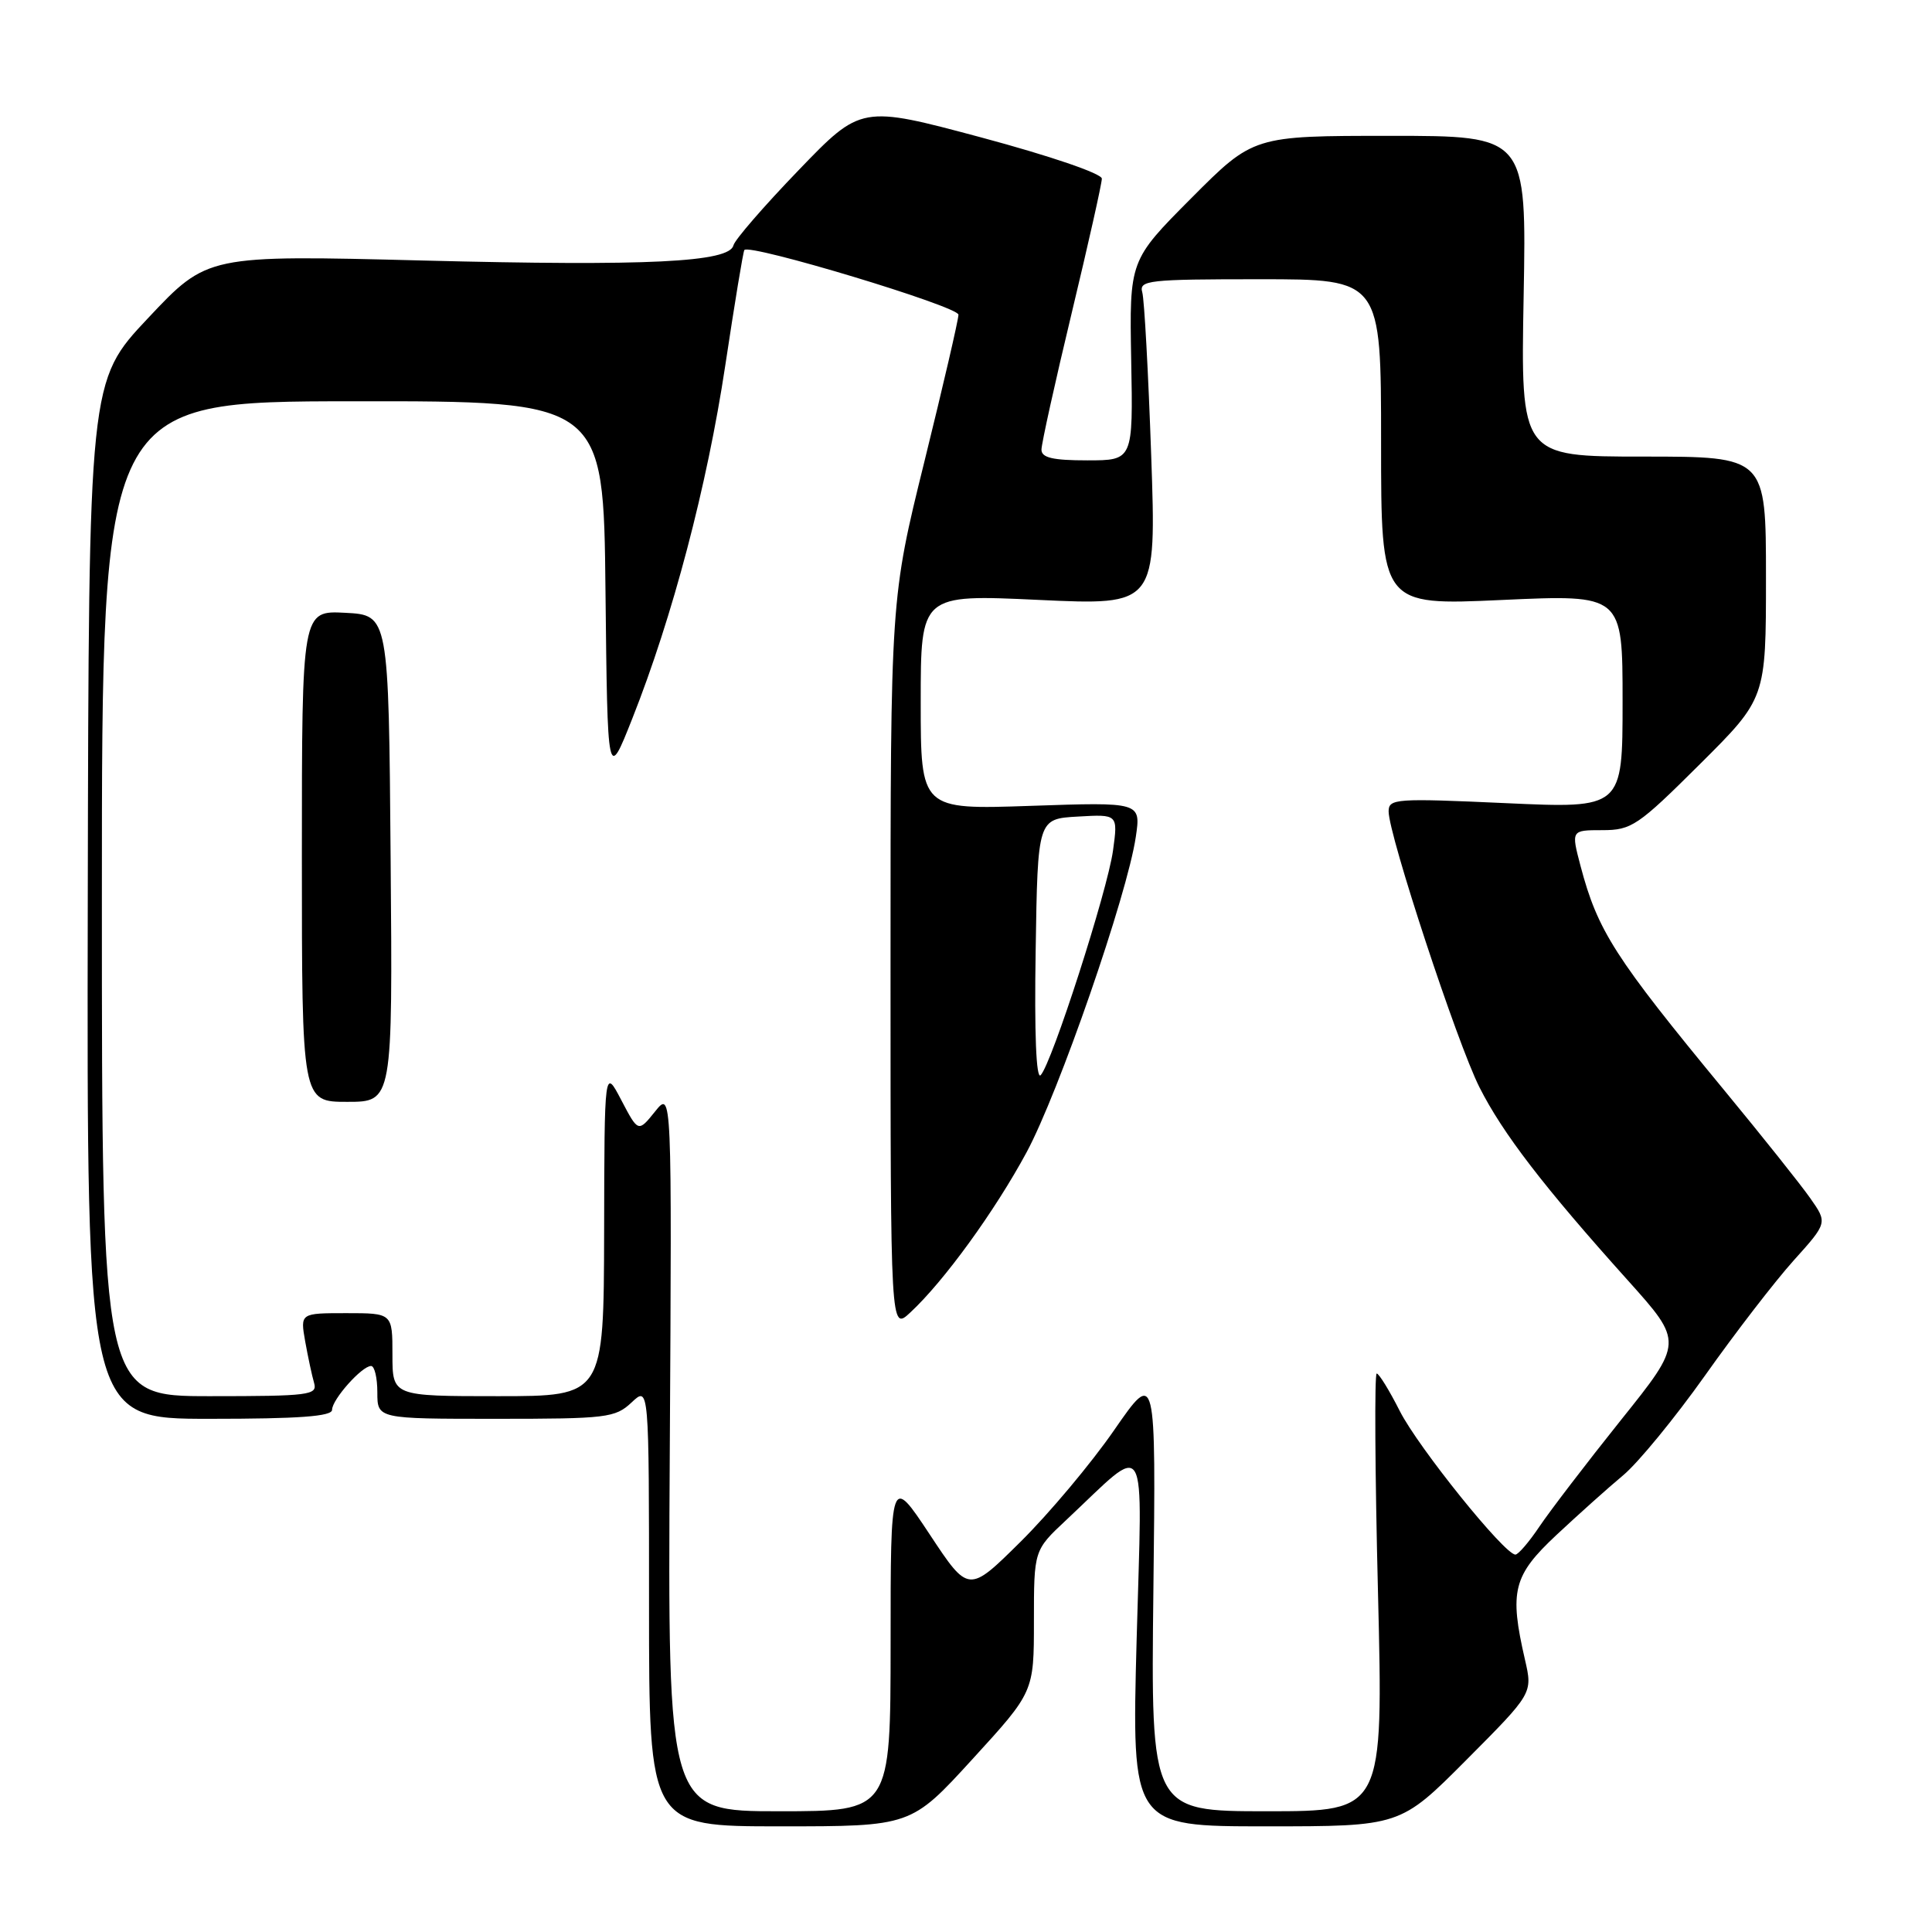 <?xml version="1.0" encoding="UTF-8" standalone="no"?>
<!DOCTYPE svg PUBLIC "-//W3C//DTD SVG 1.1//EN" "http://www.w3.org/Graphics/SVG/1.1/DTD/svg11.dtd" >
<svg xmlns="http://www.w3.org/2000/svg" xmlns:xlink="http://www.w3.org/1999/xlink" version="1.1" viewBox="0 0 256 256">
 <g >
 <path fill="currentColor"
d=" M 128.86 233.09 C 137.00 224.19 137.00 224.19 137.00 214.80 C 137.00 205.42 137.00 205.42 141.25 201.44 C 152.34 191.05 151.36 189.40 150.61 217.25 C 149.95 242.00 149.95 242.00 167.74 242.00 C 185.54 242.00 185.54 242.00 194.32 233.18 C 203.09 224.37 203.09 224.37 202.07 219.93 C 199.97 210.82 200.49 208.77 206.25 203.38 C 209.14 200.68 213.11 197.12 215.08 195.48 C 217.05 193.84 221.93 187.89 225.92 182.27 C 229.90 176.64 235.19 169.78 237.66 167.03 C 242.16 162.03 242.16 162.03 239.87 158.77 C 238.61 156.97 233.49 150.55 228.50 144.50 C 213.95 126.86 211.71 123.37 209.43 114.75 C 208.18 110.00 208.18 110.00 212.32 110.00 C 216.19 110.00 217.04 109.42 225.23 101.27 C 234.00 92.54 234.00 92.54 234.00 76.52 C 234.00 60.50 234.00 60.50 217.75 60.50 C 201.50 60.50 201.50 60.50 201.89 39.25 C 202.28 18.00 202.28 18.00 184.18 18.00 C 166.08 18.00 166.08 18.00 157.86 26.25 C 149.65 34.50 149.65 34.50 149.89 47.75 C 150.14 61.00 150.14 61.00 144.07 61.00 C 139.49 61.00 138.00 60.65 138.00 59.58 C 138.00 58.80 139.80 50.66 142.00 41.50 C 144.20 32.34 146.00 24.32 146.00 23.67 C 146.00 23.00 139.14 20.66 130.05 18.22 C 114.10 13.95 114.10 13.95 105.80 22.57 C 101.23 27.31 97.36 31.78 97.19 32.50 C 96.67 34.75 85.90 35.28 56.04 34.52 C 27.48 33.79 27.48 33.79 19.62 42.15 C 11.76 50.50 11.76 50.50 11.63 119.25 C 11.50 188.00 11.50 188.00 27.75 188.00 C 39.61 188.00 44.00 187.68 44.00 186.81 C 44.00 185.44 47.95 181.00 49.17 181.00 C 49.63 181.00 50.00 182.57 50.00 184.50 C 50.00 188.00 50.00 188.00 65.69 188.00 C 80.41 188.00 81.51 187.87 83.69 185.83 C 86.00 183.65 86.00 183.65 86.00 212.83 C 86.00 242.00 86.00 242.00 103.36 242.00 C 120.72 242.00 120.72 242.00 128.86 233.09 Z  M 88.75 192.25 C 89.03 144.50 89.03 144.50 86.80 147.28 C 84.57 150.05 84.57 150.05 82.33 145.78 C 80.09 141.50 80.09 141.50 80.05 163.25 C 80.00 185.00 80.00 185.00 66.00 185.00 C 52.00 185.00 52.00 185.00 52.00 179.50 C 52.00 174.00 52.00 174.00 45.89 174.00 C 39.78 174.00 39.78 174.00 40.44 177.75 C 40.81 179.81 41.34 182.29 41.62 183.25 C 42.09 184.86 40.98 185.00 27.82 185.00 C 13.50 185.00 13.50 185.00 13.50 119.10 C 13.50 53.20 13.50 53.20 46.73 53.17 C 79.97 53.14 79.97 53.14 80.23 78.32 C 80.50 103.50 80.50 103.50 83.78 95.22 C 89.12 81.75 93.70 64.37 96.10 48.44 C 97.34 40.22 98.47 33.34 98.63 33.13 C 99.30 32.24 127.00 40.60 127.00 41.70 C 127.00 42.36 124.97 51.10 122.50 61.11 C 118.00 79.32 118.00 79.32 118.00 127.83 C 118.00 176.35 118.00 176.35 120.61 173.92 C 125.07 169.79 131.82 160.48 136.02 152.70 C 140.29 144.78 149.37 118.58 150.50 110.89 C 151.18 106.28 151.18 106.28 136.59 106.78 C 122.00 107.28 122.00 107.28 122.00 93.02 C 122.00 78.76 122.00 78.76 137.61 79.49 C 153.23 80.22 153.23 80.22 152.54 60.36 C 152.16 49.44 151.63 39.71 151.36 38.75 C 150.90 37.14 152.11 37.00 166.93 37.00 C 183.00 37.00 183.00 37.00 183.00 58.61 C 183.00 80.23 183.00 80.23 199.00 79.50 C 215.00 78.77 215.00 78.77 215.00 92.95 C 215.00 107.13 215.00 107.13 199.50 106.42 C 184.95 105.76 184.00 105.82 184.00 107.52 C 184.00 110.63 193.08 138.22 196.03 144.06 C 199.11 150.17 204.55 157.25 215.71 169.67 C 223.05 177.85 223.05 177.85 214.77 188.18 C 210.22 193.87 205.38 200.20 204.00 202.25 C 202.62 204.31 201.18 205.99 200.80 205.99 C 199.37 206.01 187.94 191.81 185.49 186.99 C 184.10 184.24 182.72 182.00 182.42 182.00 C 182.12 182.00 182.19 195.05 182.59 211.00 C 183.30 240.00 183.30 240.00 167.89 240.00 C 152.49 240.00 152.49 240.00 152.83 210.75 C 153.17 181.50 153.17 181.50 147.63 189.50 C 144.59 193.90 139.00 200.56 135.22 204.30 C 128.34 211.11 128.34 211.11 123.18 203.30 C 118.01 195.50 118.01 195.50 118.01 217.75 C 118.00 240.00 118.00 240.00 103.23 240.00 C 88.47 240.00 88.47 240.00 88.75 192.25 Z  M 51.76 113.75 C 51.50 81.50 51.50 81.50 45.75 81.20 C 40.00 80.90 40.00 80.90 40.00 113.45 C 40.00 146.00 40.00 146.00 46.01 146.00 C 52.03 146.00 52.03 146.00 51.76 113.75 Z  M 137.23 125.97 C 137.50 108.50 137.50 108.50 142.82 108.20 C 148.14 107.89 148.14 107.89 147.48 112.70 C 146.75 118.02 139.37 140.94 137.89 142.47 C 137.30 143.08 137.05 136.88 137.23 125.97 Z "/>
</g>
</svg>